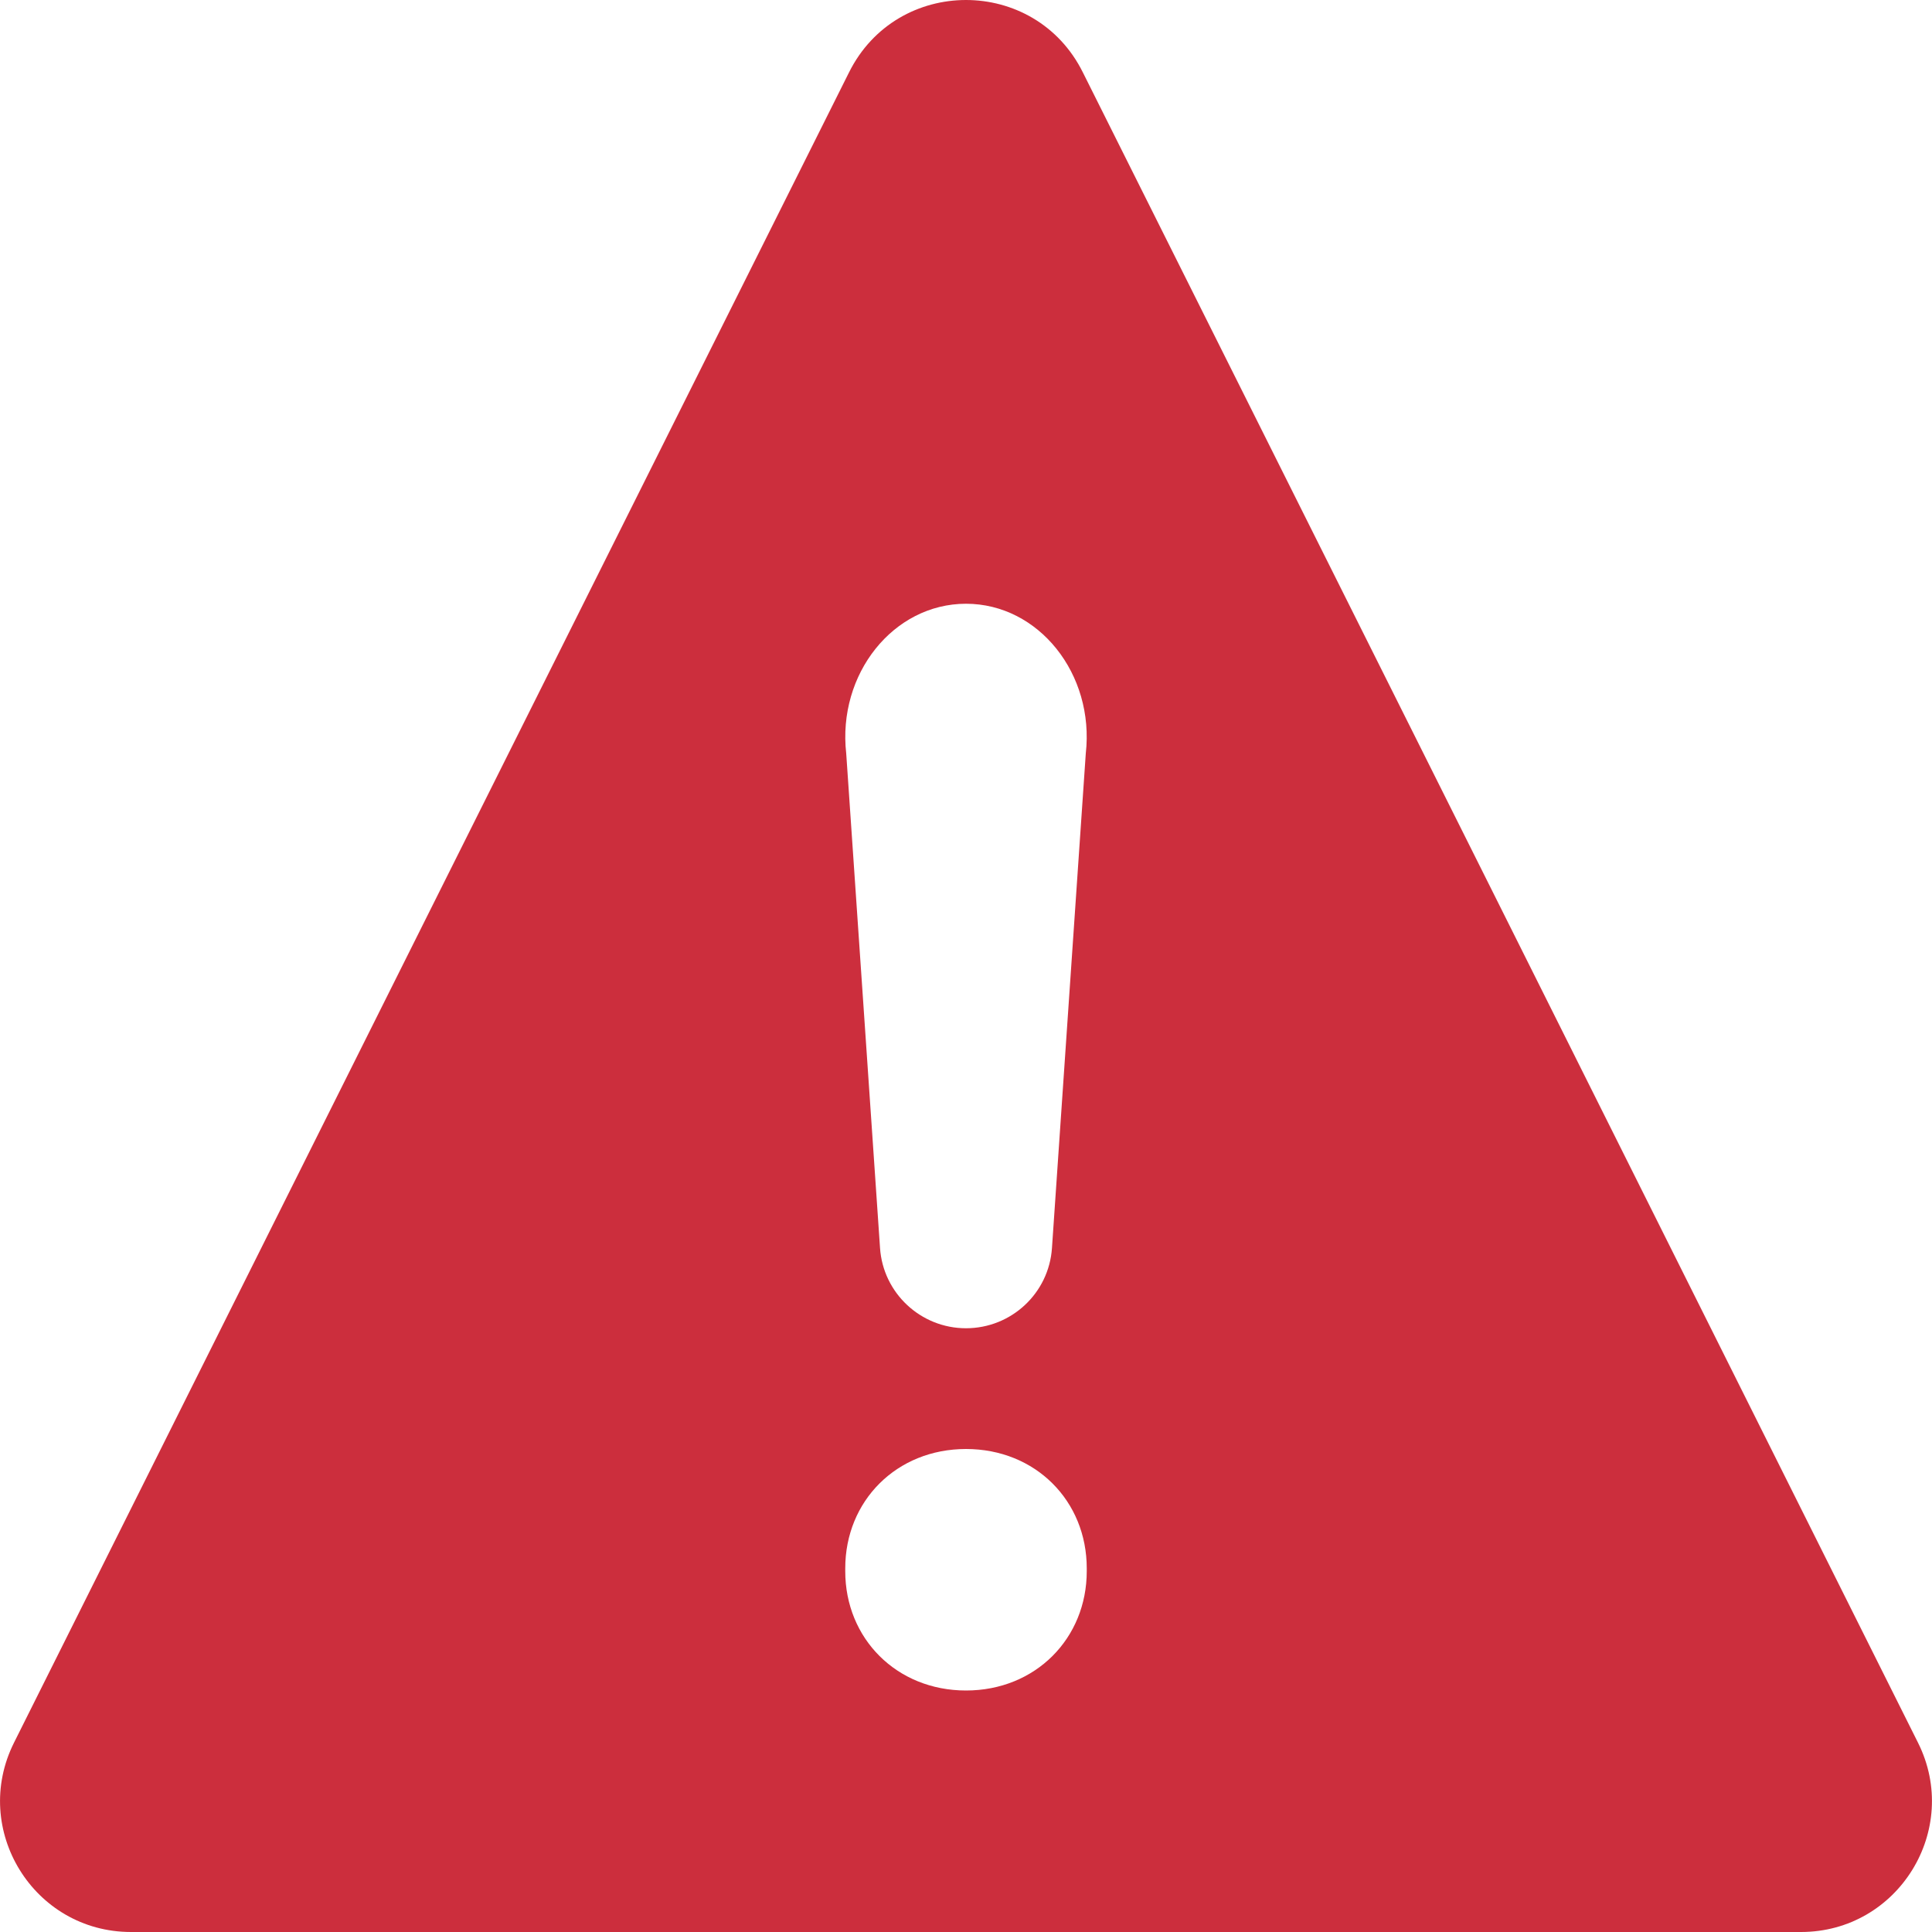 <svg xmlns="http://www.w3.org/2000/svg" width="16" height="16" viewBox="0 0 16 16">
    <g fill="none" fill-rule="evenodd">
        <path fill="#CC2E3D" fill-rule="nonzero" d="M7.031.6c.398-.8 1.54-.8 1.937 0l3.366 6.73 3.55 7.102c.36.72-.164 1.568-.969 1.568H1.085c-.806 0-1.329-.848-.969-1.568l3.55-7.102L7.031.6zM8 11c.375 0 .687-.29.712-.665l.28-4.095C9.066 5.582 8.602 5 8 5s-1.066.582-.992 1.24l.28 4.095c.025.374.337.665.712.665zm1 2.012v-.024C9 12.43 8.576 12 8 12c-.575 0-1 .43-1 .988v.024c0 .557.425.988 1 .988.576 0 1-.432 1-.988z"/>
        <path d="M0 0H16V16H0z"/>
    </g>
</svg>
